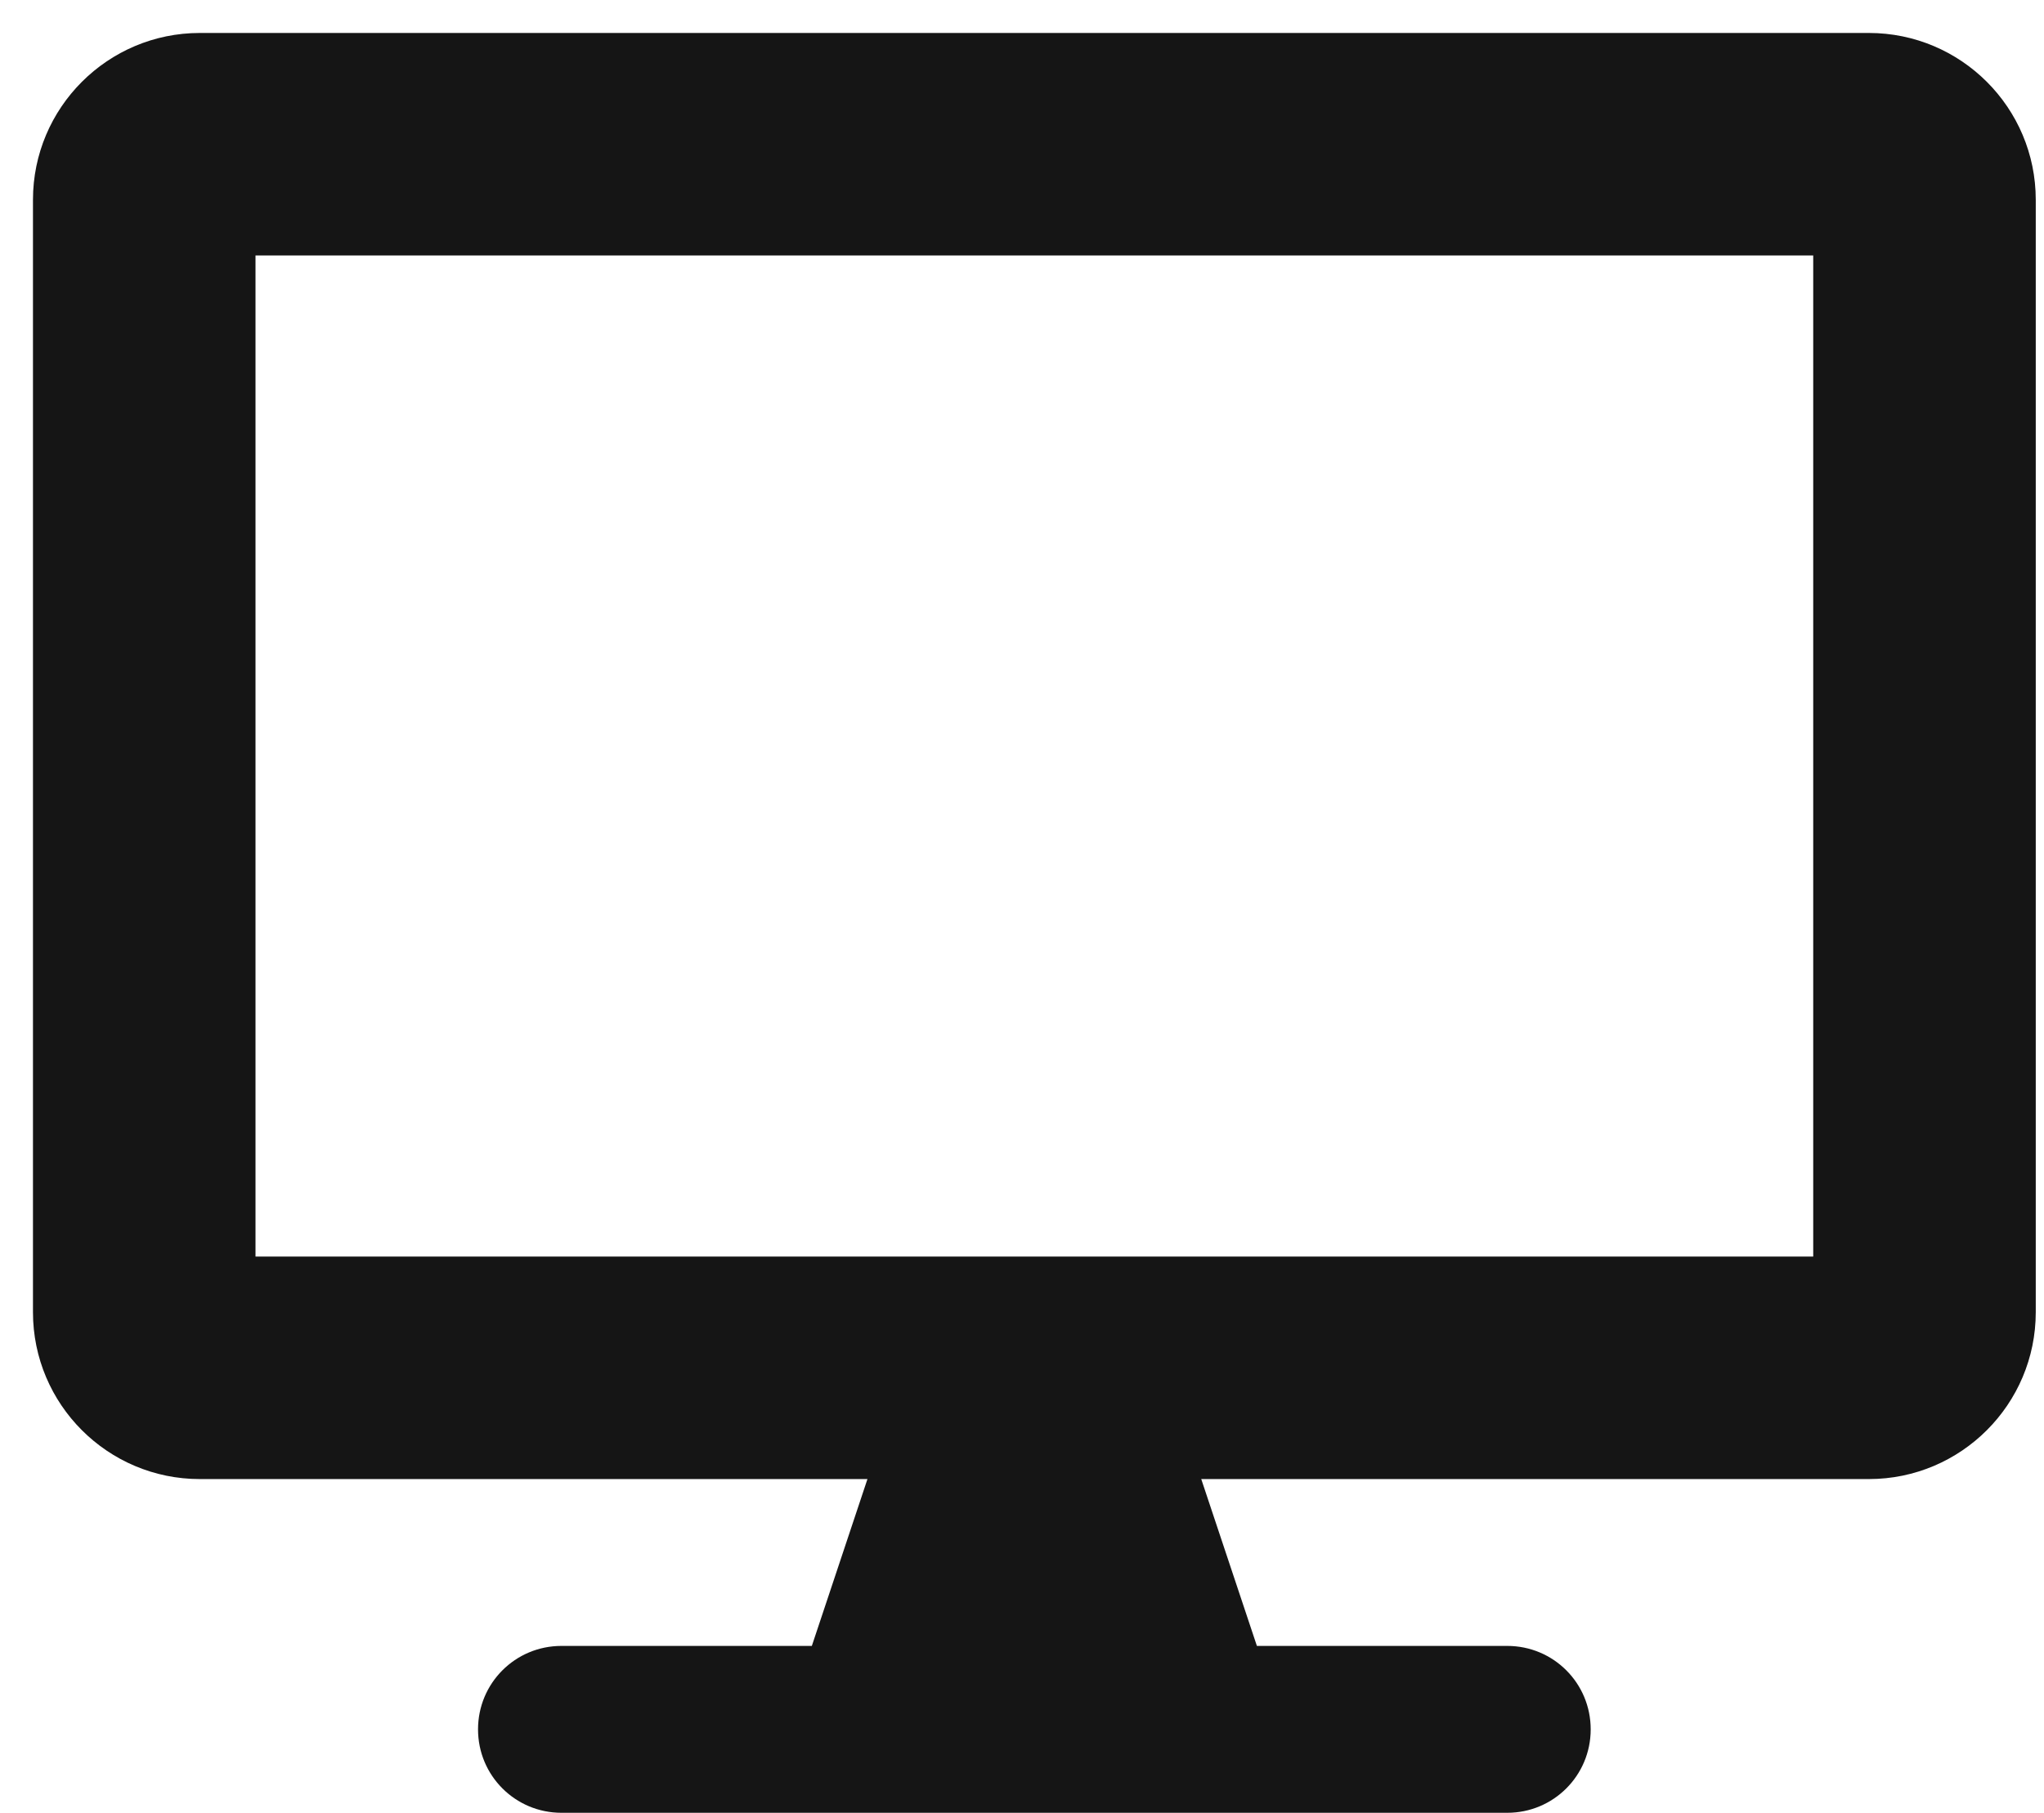 <?xml version="1.0" encoding="UTF-8"?><svg version="1.1" width="62px" height="55px" viewBox="0 0 62.0 55.0" xmlns="http://www.w3.org/2000/svg" xmlns:xlink="http://www.w3.org/1999/xlink"><defs><clipPath id="i0"><path d="M55.687,0 C58.482,0 60.75,2.268 60.75,5.062 L60.75,38.812 C60.75,41.607 58.482,43.875 55.687,43.875 L35.437,43.875 L37.125,48.937 L44.719,48.937 C46.121,48.937 47.25,50.066 47.25,51.469 C47.25,52.871 46.121,54 44.719,54 L16.031,54 C14.629,54 13.5,52.871 13.5,51.469 C13.5,50.066 14.629,48.937 16.031,48.937 L23.625,48.937 L25.312,43.875 L5.062,43.875 C2.268,43.875 0,41.607 0,38.812 L0,5.062 C0,2.268 2.268,0 5.062,0 Z M54,6.75 L6.75,6.75 L6.75,37.125 L54,37.125 L54,6.75 Z"></path></clipPath></defs><g transform="translate(1 1)"><g clip-path="url(#i0)"><polygon points="0,0 60.75,0 60.75,54 0,54 0,0" stroke="none" fill="#151515"></polygon></g></g></svg>